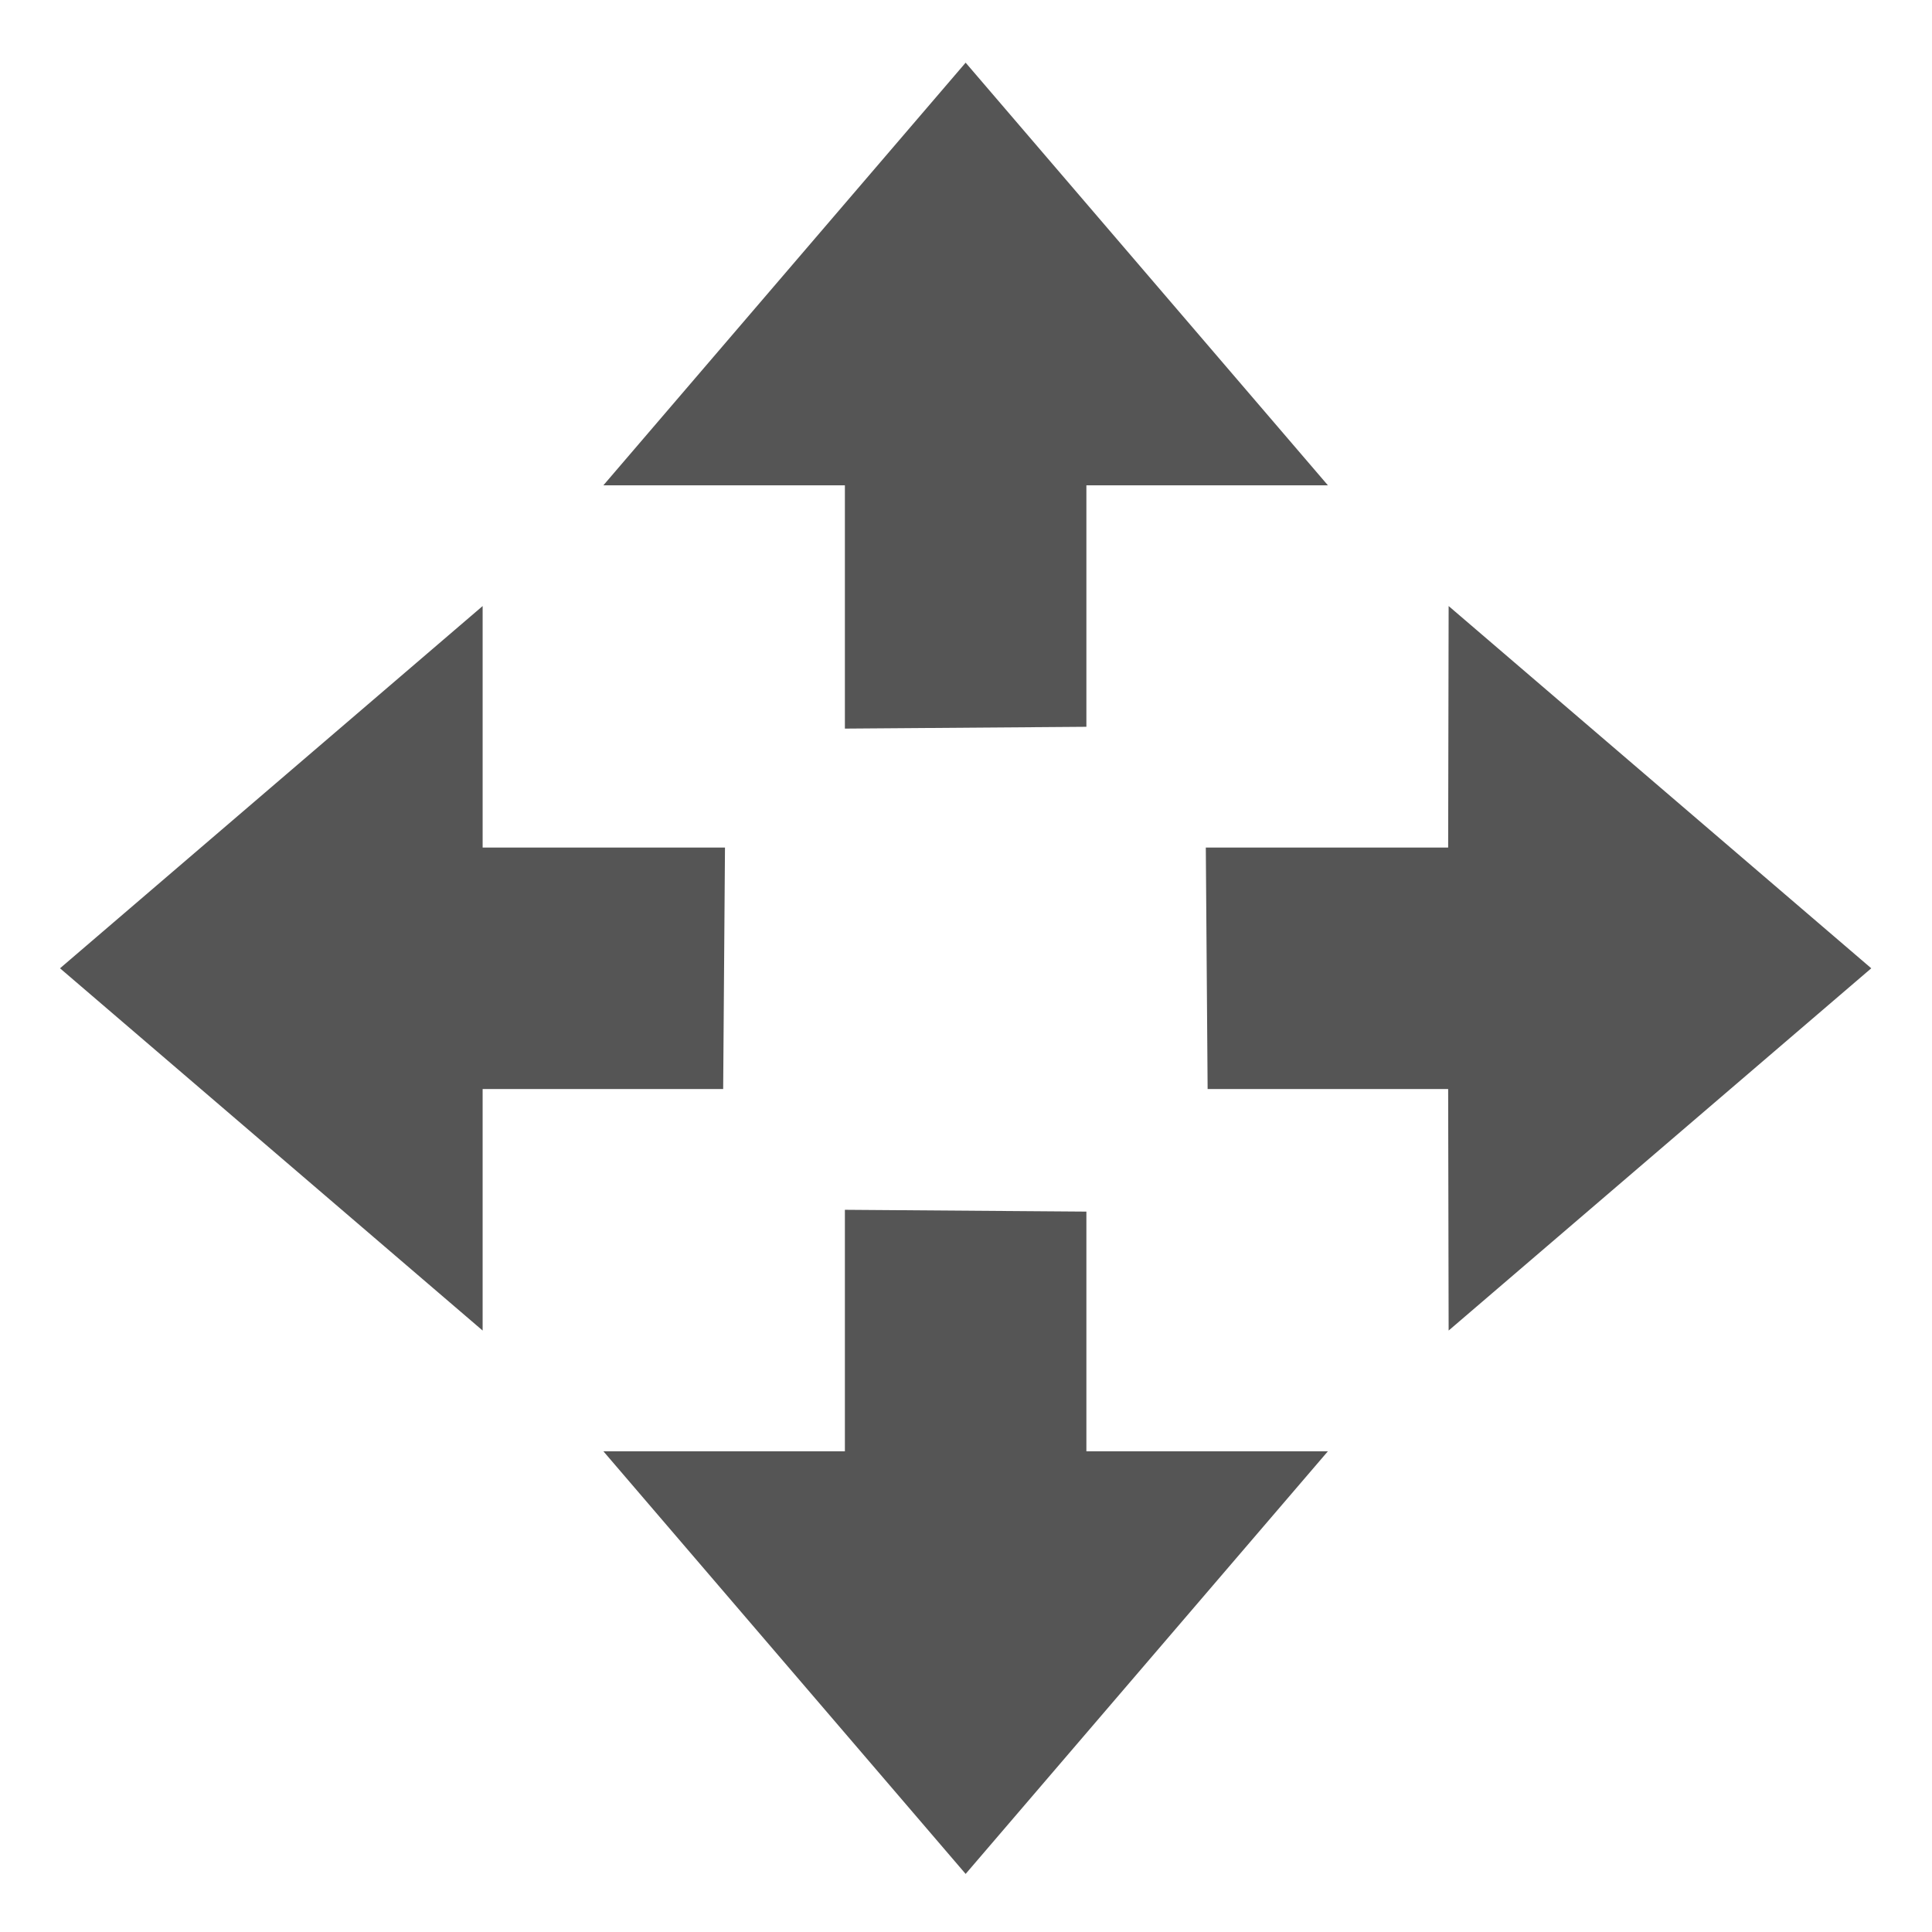 <?xml version='1.0' encoding='UTF-8' standalone='no'?>
<!-- Created with Inkscape (http://www.inkscape.org/) -->

<svg xmlns:cc='http://creativecommons.org/ns#' xmlns:dc='http://purl.org/dc/elements/1.1/' sodipodi:docname='object-move-symbolic.svg' inkscape:export-filename='/home/sam/source-symbolic.png' inkscape:export-xdpi='270' inkscape:export-ydpi='270' height='16' id='svg7384' xmlns:inkscape='http://www.inkscape.org/namespaces/inkscape' xmlns:osb='http://www.openswatchbook.org/uri/2009/osb' xmlns:rdf='http://www.w3.org/1999/02/22-rdf-syntax-ns#' xmlns:sodipodi='http://sodipodi.sourceforge.net/DTD/sodipodi-0.dtd' style='enable-background:new' xmlns:svg='http://www.w3.org/2000/svg' version='1.1' inkscape:version='0.91 r13725' width='16' xmlns='http://www.w3.org/2000/svg'>
  <sodipodi:namedview inkscape:bbox-nodes='true' inkscape:bbox-paths='false' bordercolor='#666666' borderlayer='false' borderopacity='1' inkscape:current-layer='layer12' inkscape:cx='0.99729557' inkscape:cy='25.980963' gridtolerance='10' inkscape:guide-bbox='true' guidetolerance='10' id='namedview88' inkscape:object-nodes='true' inkscape:object-paths='false' objecttolerance='10' pagecolor='#f7f7f7' inkscape:pageopacity='1' inkscape:pageshadow='2' showborder='true' showgrid='false' showguides='true' inkscape:showpageshadow='false' inkscape:snap-bbox='true' inkscape:snap-bbox-edge-midpoints='false' inkscape:snap-bbox-midpoints='true' inkscape:snap-center='false' inkscape:snap-global='true' inkscape:snap-grids='true' inkscape:snap-intersection-paths='false' inkscape:snap-midpoints='true' inkscape:snap-nodes='true' inkscape:snap-object-midpoints='true' inkscape:snap-others='true' inkscape:snap-page='false' inkscape:snap-smooth-nodes='false' inkscape:snap-to-guides='true' inkscape:window-height='704' inkscape:window-maximized='1' inkscape:window-width='1366' inkscape:window-x='0' inkscape:window-y='27' inkscape:zoom='1'>
    <inkscape:grid color='#000000' dotted='false' empcolor='#0800ff' empopacity='0.463' empspacing='4' enabled='true' id='grid4866' opacity='0.165' originx='-244.003' originy='-97.019' snapvisiblegridlinesonly='true' spacingx='0.25px' spacingy='0.25px' type='xygrid' visible='true'/>
  </sodipodi:namedview>
  <title id='title8473'>Paper Symbolic Icon Theme</title>
  <defs id='defs7386'>
    <linearGradient id='linearGradient6882' osb:paint='solid'>
      <stop id='stop6884' offset='0' style='stop-color:#555555;stop-opacity:1;'/>
    </linearGradient>
    <linearGradient id='linearGradient5606' osb:paint='solid'>
      <stop id='stop5608' offset='0' style='stop-color:#000000;stop-opacity:1;'/>
    </linearGradient>
    <filter inkscape:collect='always' id='filter7554' style='color-interpolation-filters:sRGB'>
      <feBlend inkscape:collect='always' id='feBlend7556' in2='BackgroundImage' mode='darken'/>
    </filter>
  </defs>
  <g inkscape:groupmode='layer' id='layer9' inkscape:label='status' style='display:inline' transform='translate(-485.003,-119.981)'/>
  <g inkscape:groupmode='layer' id='layer10' inkscape:label='devices' style='display:inline;filter:url(#filter7554)' transform='translate(-485.003,-119.981)'/>
  <g inkscape:groupmode='layer' id='layer1' inkscape:label='places' style='display:inline' transform='translate(-244.003,-736.981)'/>
  <g inkscape:groupmode='layer' id='layer14' inkscape:label='mimetypes' style='display:inline' transform='translate(-485.003,-119.981)'/>
  <g inkscape:groupmode='layer' id='layer15' inkscape:label='emblems' style='display:inline' transform='translate(-485.003,-119.981)'/>
  <g inkscape:groupmode='layer' id='g71291' inkscape:label='emotes' style='display:inline' transform='translate(-485.003,-119.981)'/>
  <g inkscape:groupmode='layer' id='layer2' inkscape:label='categories' style='display:inline' transform='translate(-244.003,-586.981)'/>
  <g inkscape:groupmode='layer' id='layer12' inkscape:label='actions' style='display:inline' transform='translate(-485.003,-119.981)'>
    <path inkscape:connector-curvature='0' d='m 493,135.5 -3,-3.5 2,0 0,-2 2,0.015 0,1.985 2,0 z' id='path7133' sodipodi:nodetypes='cccccccc' style='fill:#555555;fill-opacity:1;fill-rule:nonzero;stroke:none'/>
    
    <path inkscape:connector-curvature='0' d='m 493,120.5 -3,3.5 2,0 0,2.015 2,-0.015 0,-2 2,0 z' id='path7142' sodipodi:nodetypes='cccccccc' style='fill:#555555;fill-opacity:1;fill-rule:nonzero;stroke:none'/>
    <path inkscape:connector-curvature='0' d='m 500.5,128 -3.5,-3 -0.004,2 -2.007,0 0.015,2 1.992,0 0.004,2 z' id='path7144' sodipodi:nodetypes='cccccccc' style='fill:#555555;fill-opacity:1;fill-rule:nonzero;stroke:none'/>
    <path inkscape:connector-curvature='0' d='m 485.5,128 3.5,-3 0,2 2.007,0 -0.015,2 -1.992,0 -4e-5,2 z' id='path7146' sodipodi:nodetypes='cccccccc' style='fill:#555555;fill-opacity:1;fill-rule:nonzero;stroke:none'/>
  </g>
</svg>
